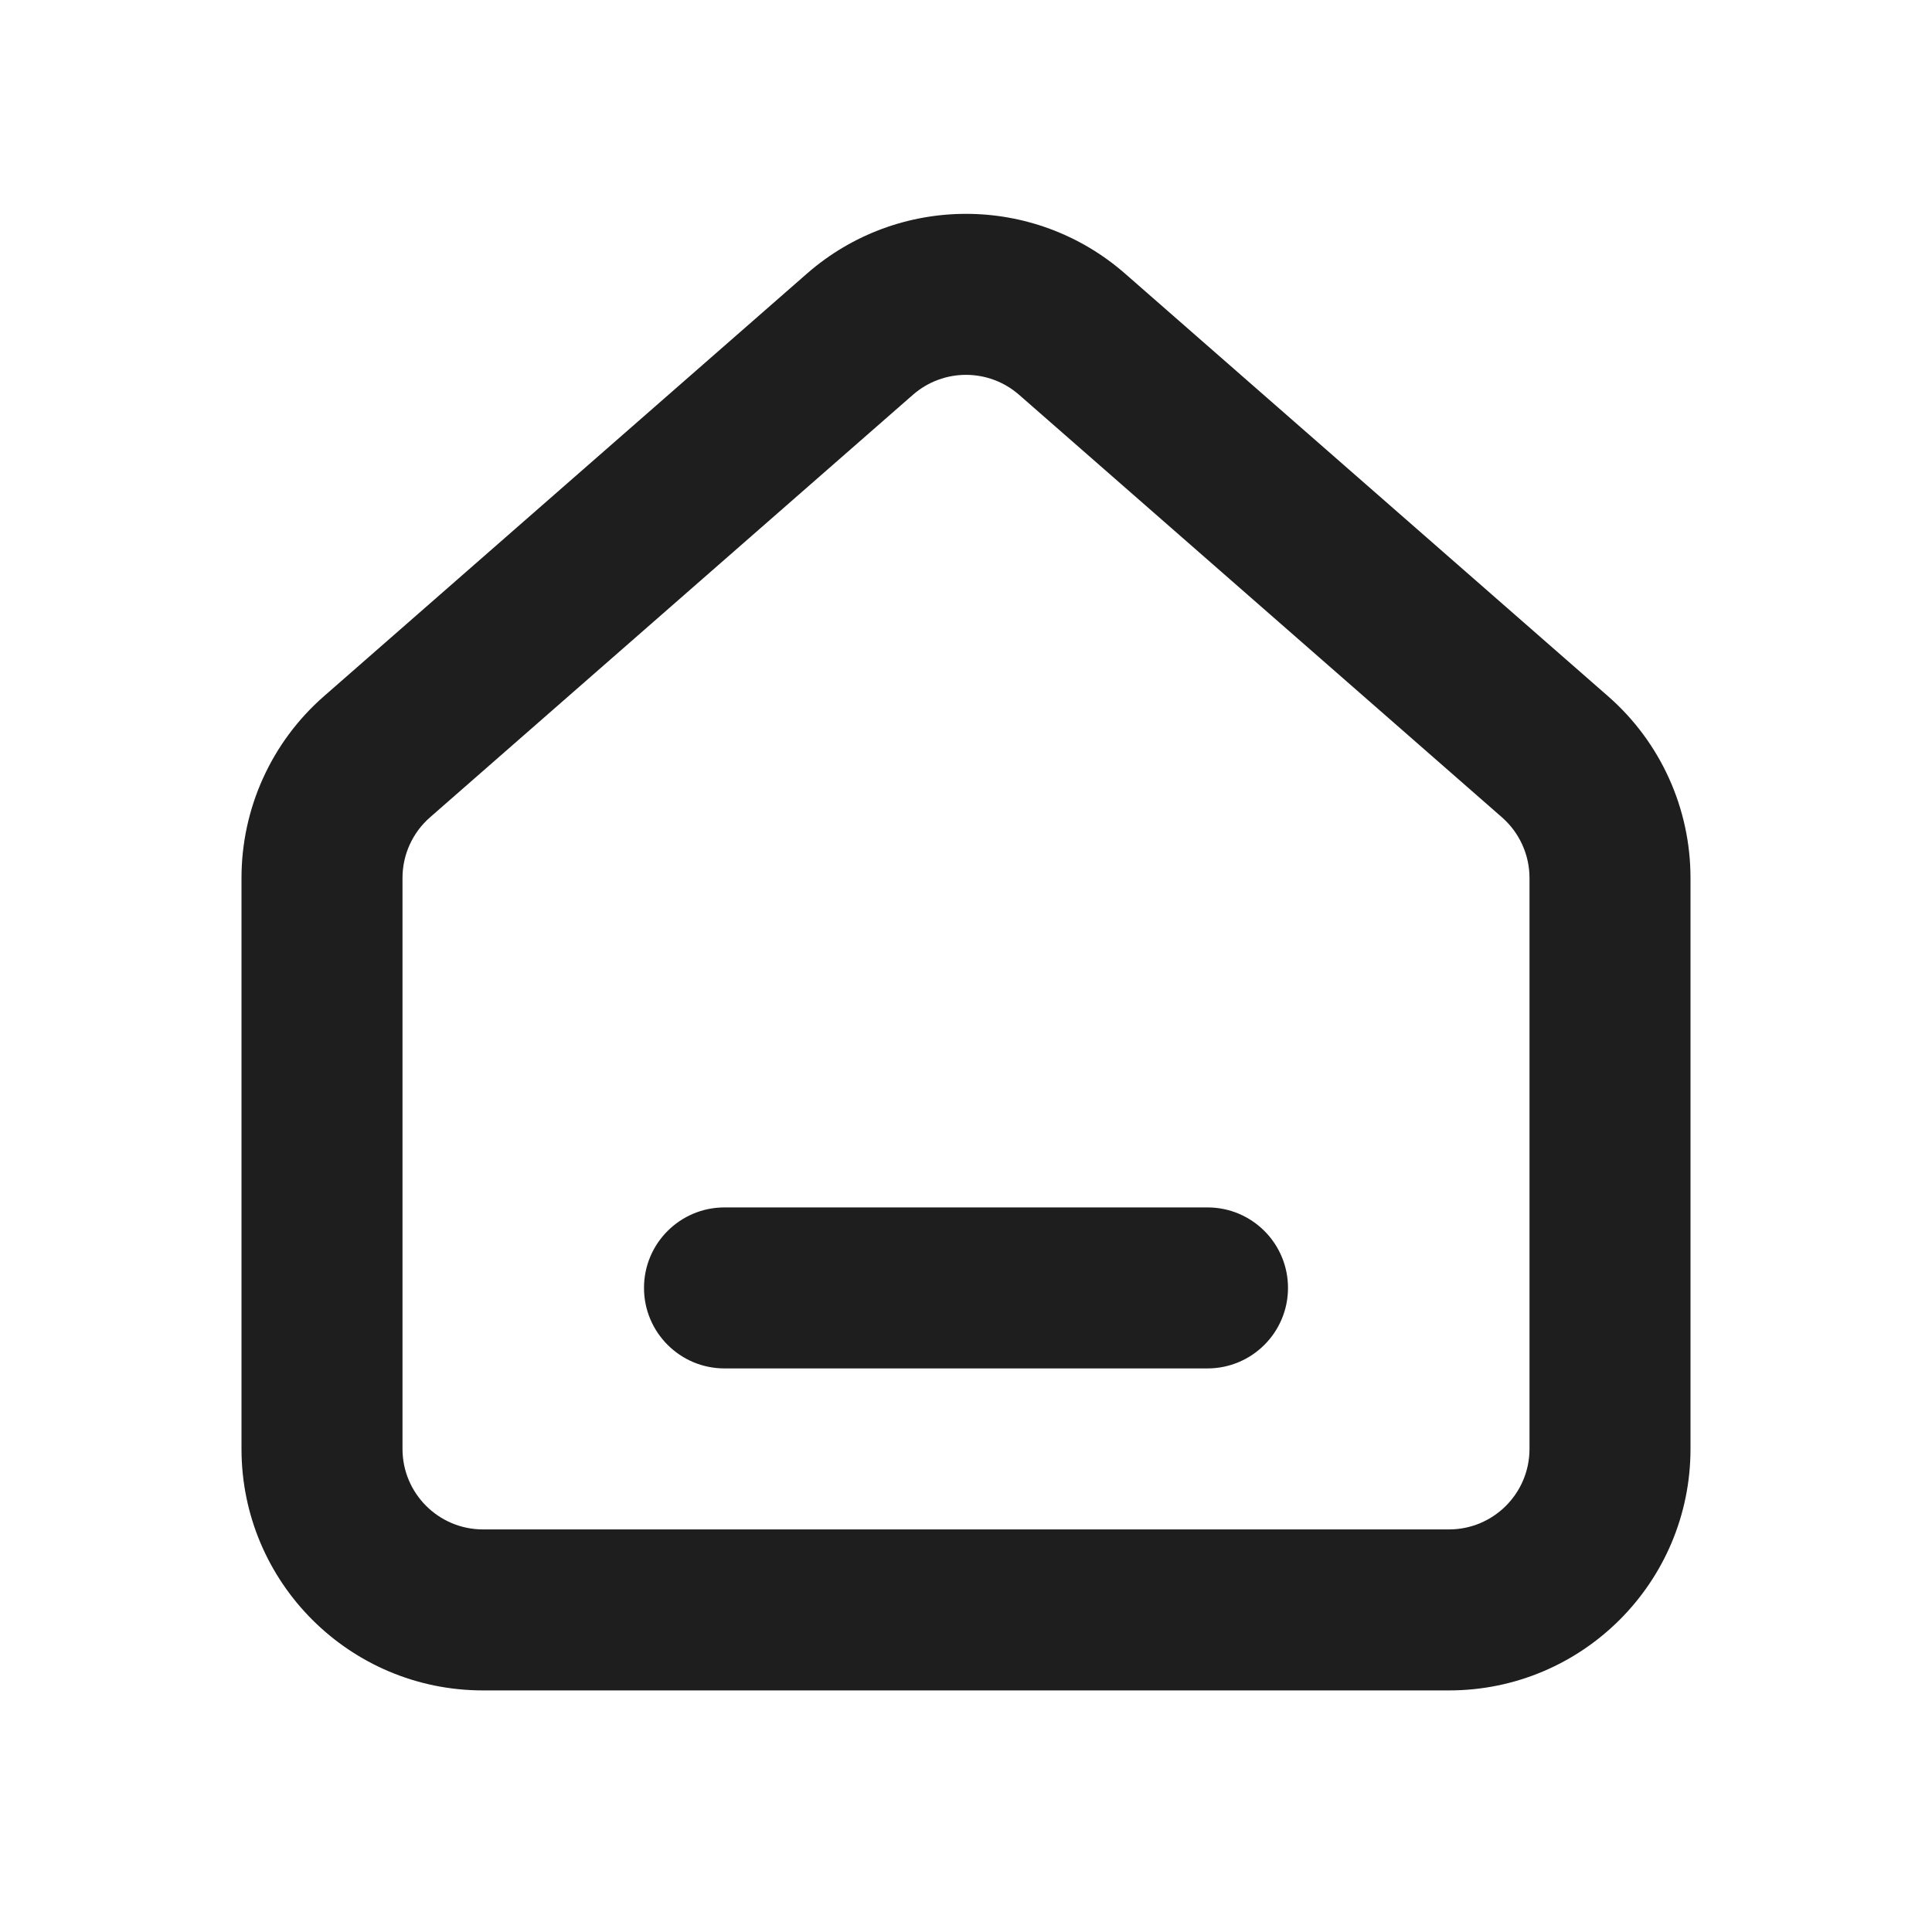 <svg width="24" height="24" viewBox="0 0 24 24" fill="none" xmlns="http://www.w3.org/2000/svg">
<path d="M9 14.999C8.448 14.999 8 15.446 8 15.999C8 16.551 8.448 16.999 9 16.999H15C15.552 16.999 16 16.551 16 15.999C16 15.446 15.552 14.999 15 14.999H9Z" fill="black" fill-opacity="0.88"/>
<path fill-rule="evenodd" clip-rule="evenodd" d="M13.976 3.399C12.844 2.409 11.156 2.409 10.024 3.399L4.024 8.649C3.373 9.218 3 10.041 3 10.906V17.999C3 19.656 4.343 20.999 6 20.999H18C19.657 20.999 21 19.656 21 17.999V10.906C21 10.041 20.627 9.218 19.976 8.649L13.976 3.399ZM11.341 4.904C11.719 4.574 12.281 4.574 12.659 4.904L18.659 10.154C18.875 10.344 19 10.618 19 10.906V17.999C19 18.551 18.552 18.999 18 18.999H6C5.448 18.999 5 18.551 5 17.999V10.906C5 10.618 5.124 10.344 5.341 10.154L11.341 4.904Z" fill="black" fill-opacity="0.88"/>
</svg>
